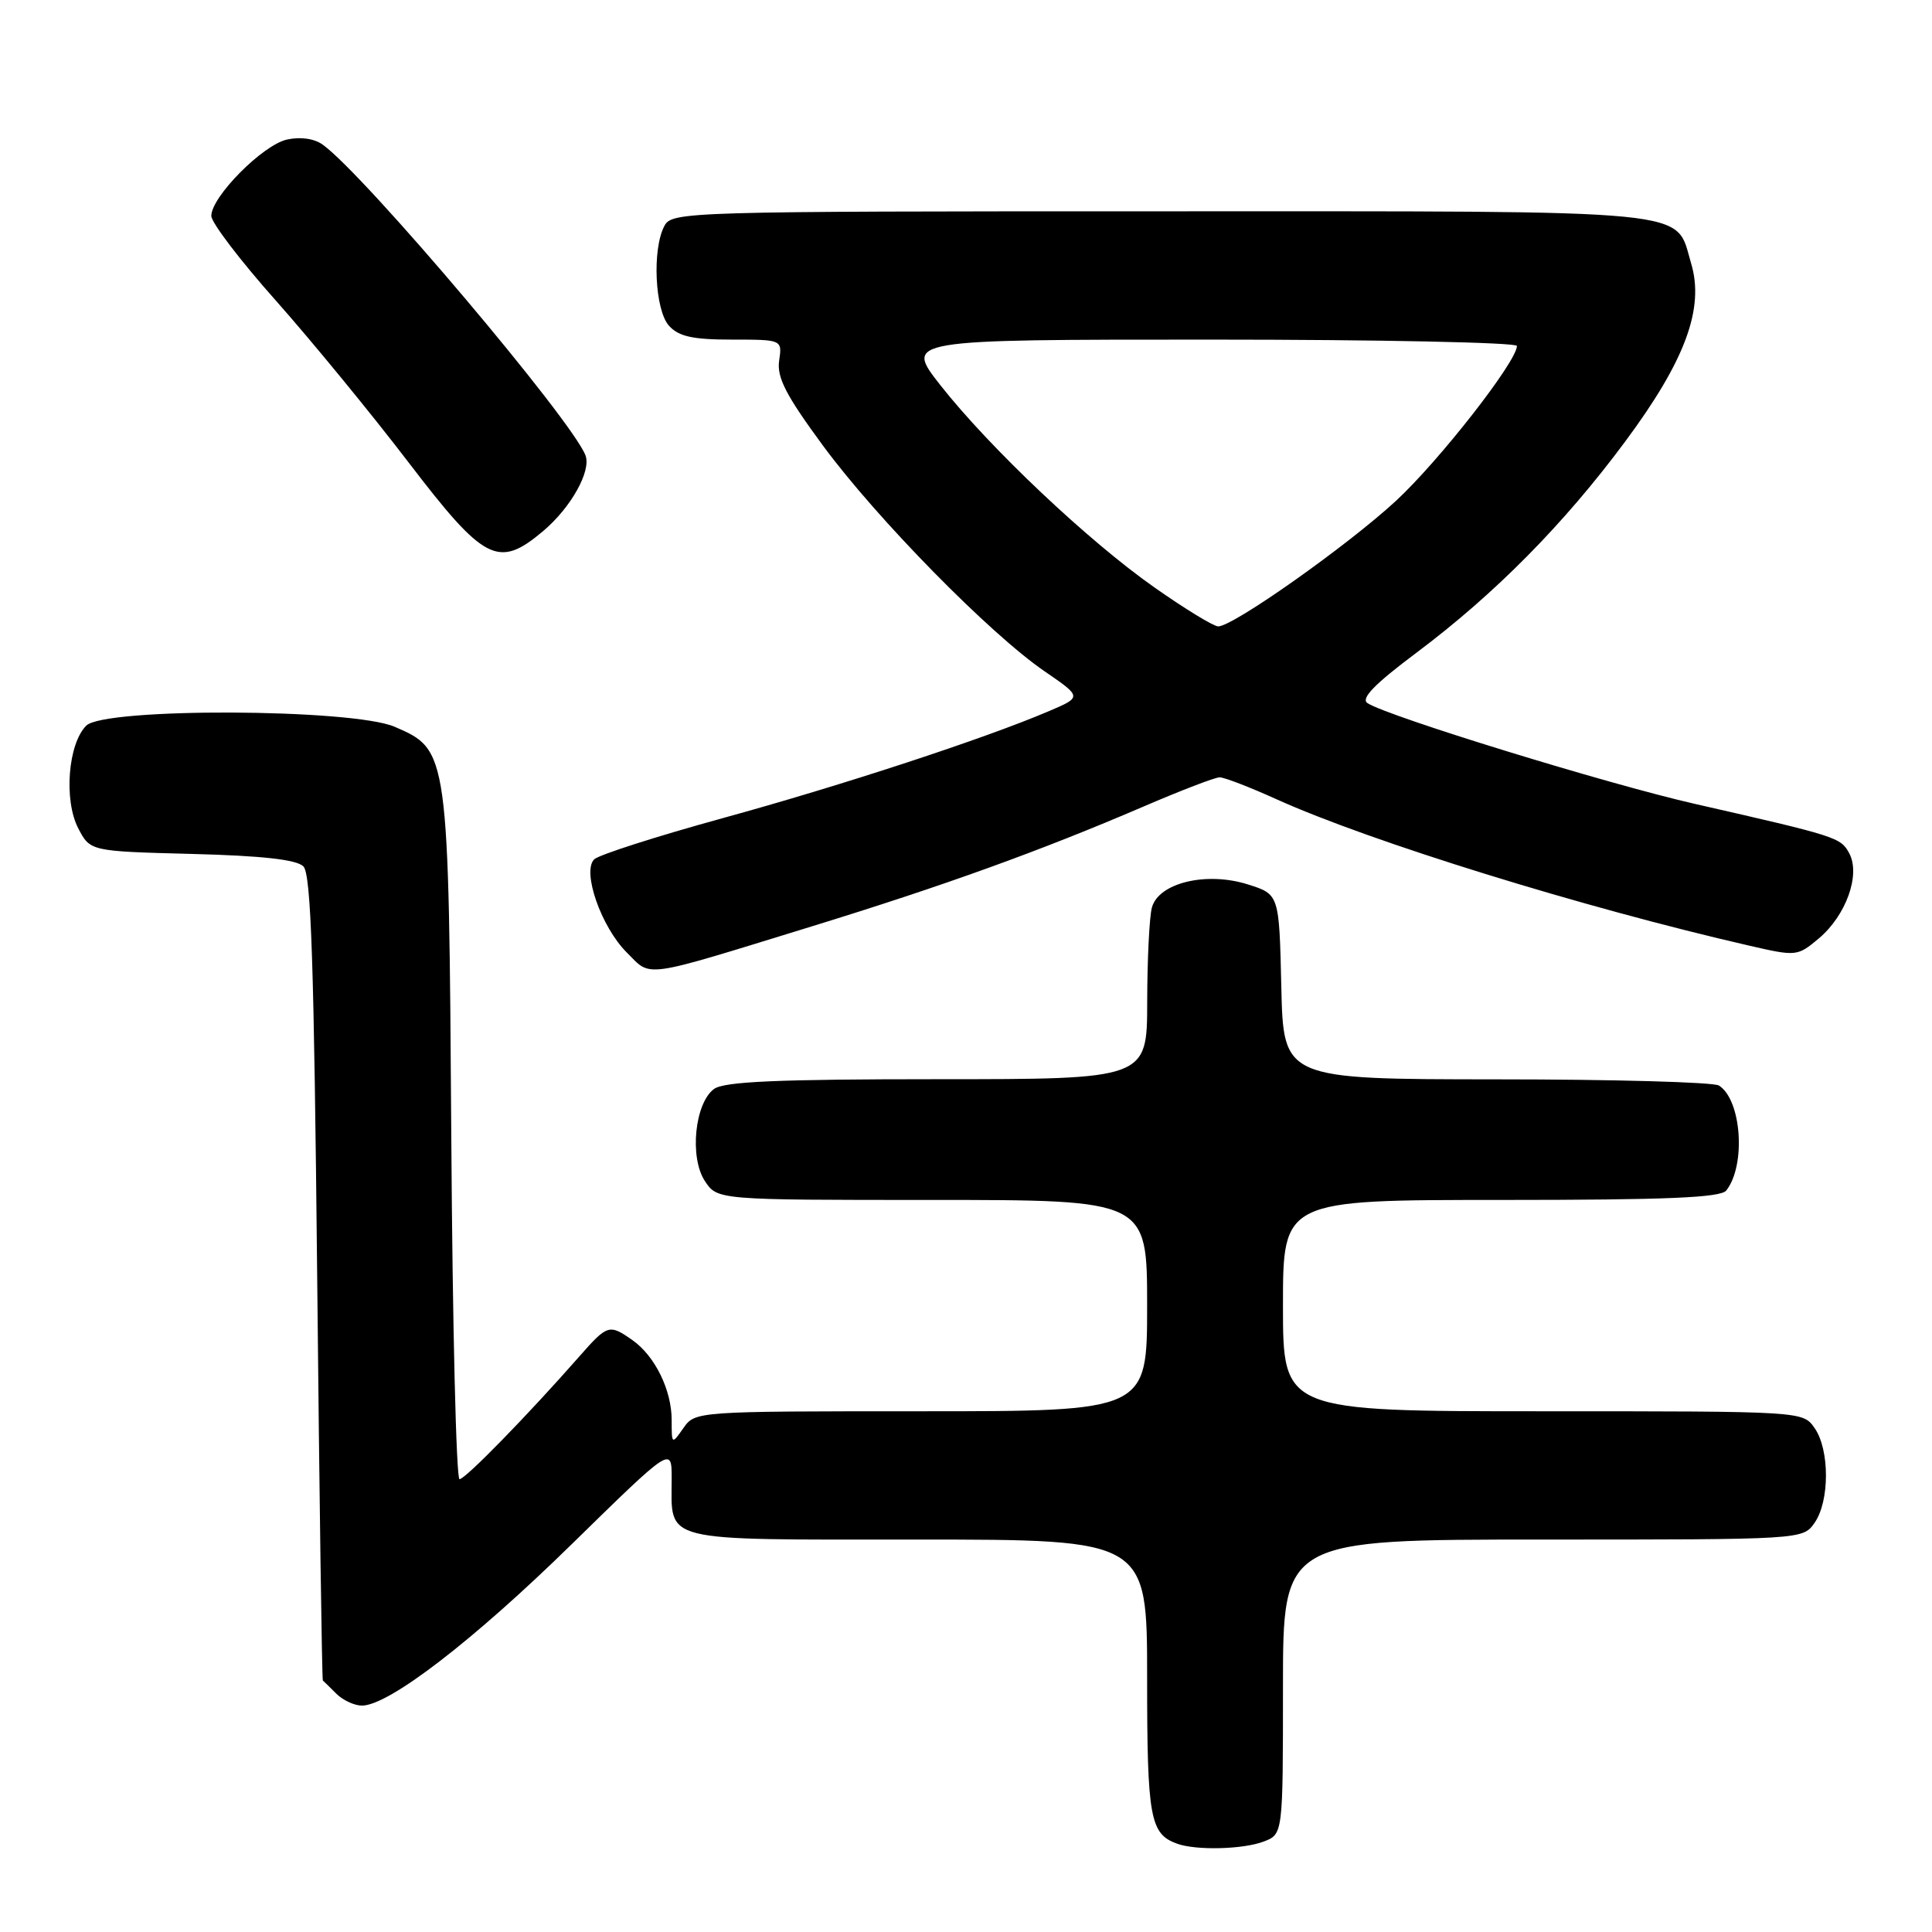 <?xml version="1.0" encoding="UTF-8" standalone="no"?>
<!DOCTYPE svg PUBLIC "-//W3C//DTD SVG 1.1//EN" "http://www.w3.org/Graphics/SVG/1.1/DTD/svg11.dtd" >
<svg xmlns="http://www.w3.org/2000/svg" xmlns:xlink="http://www.w3.org/1999/xlink" version="1.1" viewBox="0 0 256 256">
 <g >
 <path fill="currentColor"
d=" M 167.43 244.02 C 170.00 243.05 170.00 243.05 170.00 223.52 C 170.00 204.00 170.00 204.00 204.44 204.00 C 238.89 204.00 238.89 204.00 240.44 201.78 C 242.45 198.92 242.45 192.08 240.44 189.22 C 238.89 187.00 238.89 187.00 204.44 187.00 C 170.00 187.00 170.00 187.00 170.00 173.00 C 170.00 159.00 170.00 159.00 198.88 159.00 C 220.79 159.00 227.99 158.70 228.74 157.75 C 231.37 154.41 230.77 145.74 227.77 143.84 C 227.07 143.39 213.80 143.02 198.28 143.02 C 170.06 143.00 170.06 143.00 169.78 130.75 C 169.50 118.50 169.50 118.50 165.35 117.19 C 159.85 115.45 153.51 116.98 152.63 120.26 C 152.30 121.49 152.02 127.11 152.01 132.75 C 152.00 143.00 152.00 143.00 124.19 143.00 C 103.12 143.00 95.96 143.31 94.62 144.29 C 92.06 146.16 91.34 153.34 93.39 156.48 C 95.05 159.00 95.05 159.00 123.52 159.00 C 152.00 159.00 152.00 159.00 152.00 173.00 C 152.00 187.00 152.00 187.00 122.06 187.00 C 92.25 187.00 92.11 187.01 90.56 189.22 C 89.01 191.43 89.00 191.42 89.00 188.17 C 89.00 184.18 86.78 179.66 83.78 177.56 C 80.73 175.42 80.49 175.50 76.77 179.73 C 69.90 187.55 61.65 196.00 60.89 196.00 C 60.45 196.00 59.96 175.64 59.80 150.75 C 59.46 99.50 59.44 99.38 52.29 96.30 C 46.64 93.88 13.84 93.75 11.43 96.15 C 9.02 98.55 8.43 106.00 10.36 109.74 C 11.95 112.80 11.95 112.80 25.43 113.15 C 34.74 113.39 39.30 113.90 40.20 114.80 C 41.22 115.82 41.61 127.57 42.03 169.30 C 42.32 198.56 42.66 222.58 42.78 222.68 C 42.90 222.78 43.71 223.56 44.57 224.43 C 45.44 225.29 46.96 226.00 47.96 226.00 C 51.51 226.00 62.70 217.40 75.75 204.62 C 89.00 191.65 89.00 191.65 89.00 195.89 C 89.00 204.47 87.10 204.00 121.54 204.00 C 152.00 204.00 152.00 204.00 152.00 222.31 C 152.00 240.94 152.38 243.01 156.00 244.31 C 158.52 245.21 164.73 245.05 167.43 244.02 Z  M 107.50 122.77 C 125.16 117.33 137.86 112.74 151.50 106.88 C 156.45 104.75 161.00 103.00 161.61 103.00 C 162.22 103.00 165.60 104.30 169.11 105.89 C 181.56 111.52 209.71 120.24 231.81 125.31 C 238.03 126.74 238.17 126.72 241.00 124.35 C 244.62 121.30 246.55 115.91 245.04 113.08 C 243.91 110.96 243.47 110.82 224.50 106.50 C 212.96 103.87 183.89 94.92 181.20 93.17 C 180.27 92.56 182.13 90.65 187.70 86.48 C 198.08 78.70 207.23 69.45 215.35 58.50 C 223.31 47.78 225.87 40.85 224.08 34.89 C 221.90 27.61 225.90 28.00 153.81 28.00 C 90.83 28.00 89.04 28.05 88.04 29.93 C 86.39 33.01 86.77 41.09 88.65 43.17 C 89.94 44.59 91.79 45.00 96.98 45.00 C 103.65 45.00 103.65 45.00 103.24 47.80 C 102.92 50.01 104.14 52.38 109.05 59.05 C 116.18 68.73 131.17 84.00 138.44 88.97 C 143.38 92.36 143.38 92.36 138.94 94.25 C 130.46 97.87 111.56 104.07 95.72 108.42 C 86.96 110.83 79.32 113.28 78.73 113.87 C 77.10 115.50 79.66 122.82 83.04 126.20 C 86.39 129.54 84.75 129.77 107.50 122.77 Z  M 71.96 70.38 C 75.65 67.27 78.37 62.41 77.58 60.34 C 75.77 55.63 48.36 23.21 42.78 19.18 C 41.66 18.36 39.83 18.10 38.03 18.49 C 34.82 19.20 28.00 26.07 28.00 28.61 C 28.00 29.49 31.85 34.55 36.57 39.85 C 41.28 45.16 49.18 54.79 54.12 61.25 C 64.20 74.44 66.03 75.37 71.96 70.38 Z  M 152.97 77.84 C 144.18 71.67 131.12 59.32 124.59 51.02 C 119.87 45.00 119.87 45.00 160.43 45.00 C 182.75 45.00 201.00 45.38 201.00 45.84 C 201.00 47.88 190.73 61.03 185.00 66.34 C 178.59 72.27 163.41 83.00 161.42 83.00 C 160.81 83.00 157.01 80.68 152.97 77.84 Z "/>
</g>
</svg>